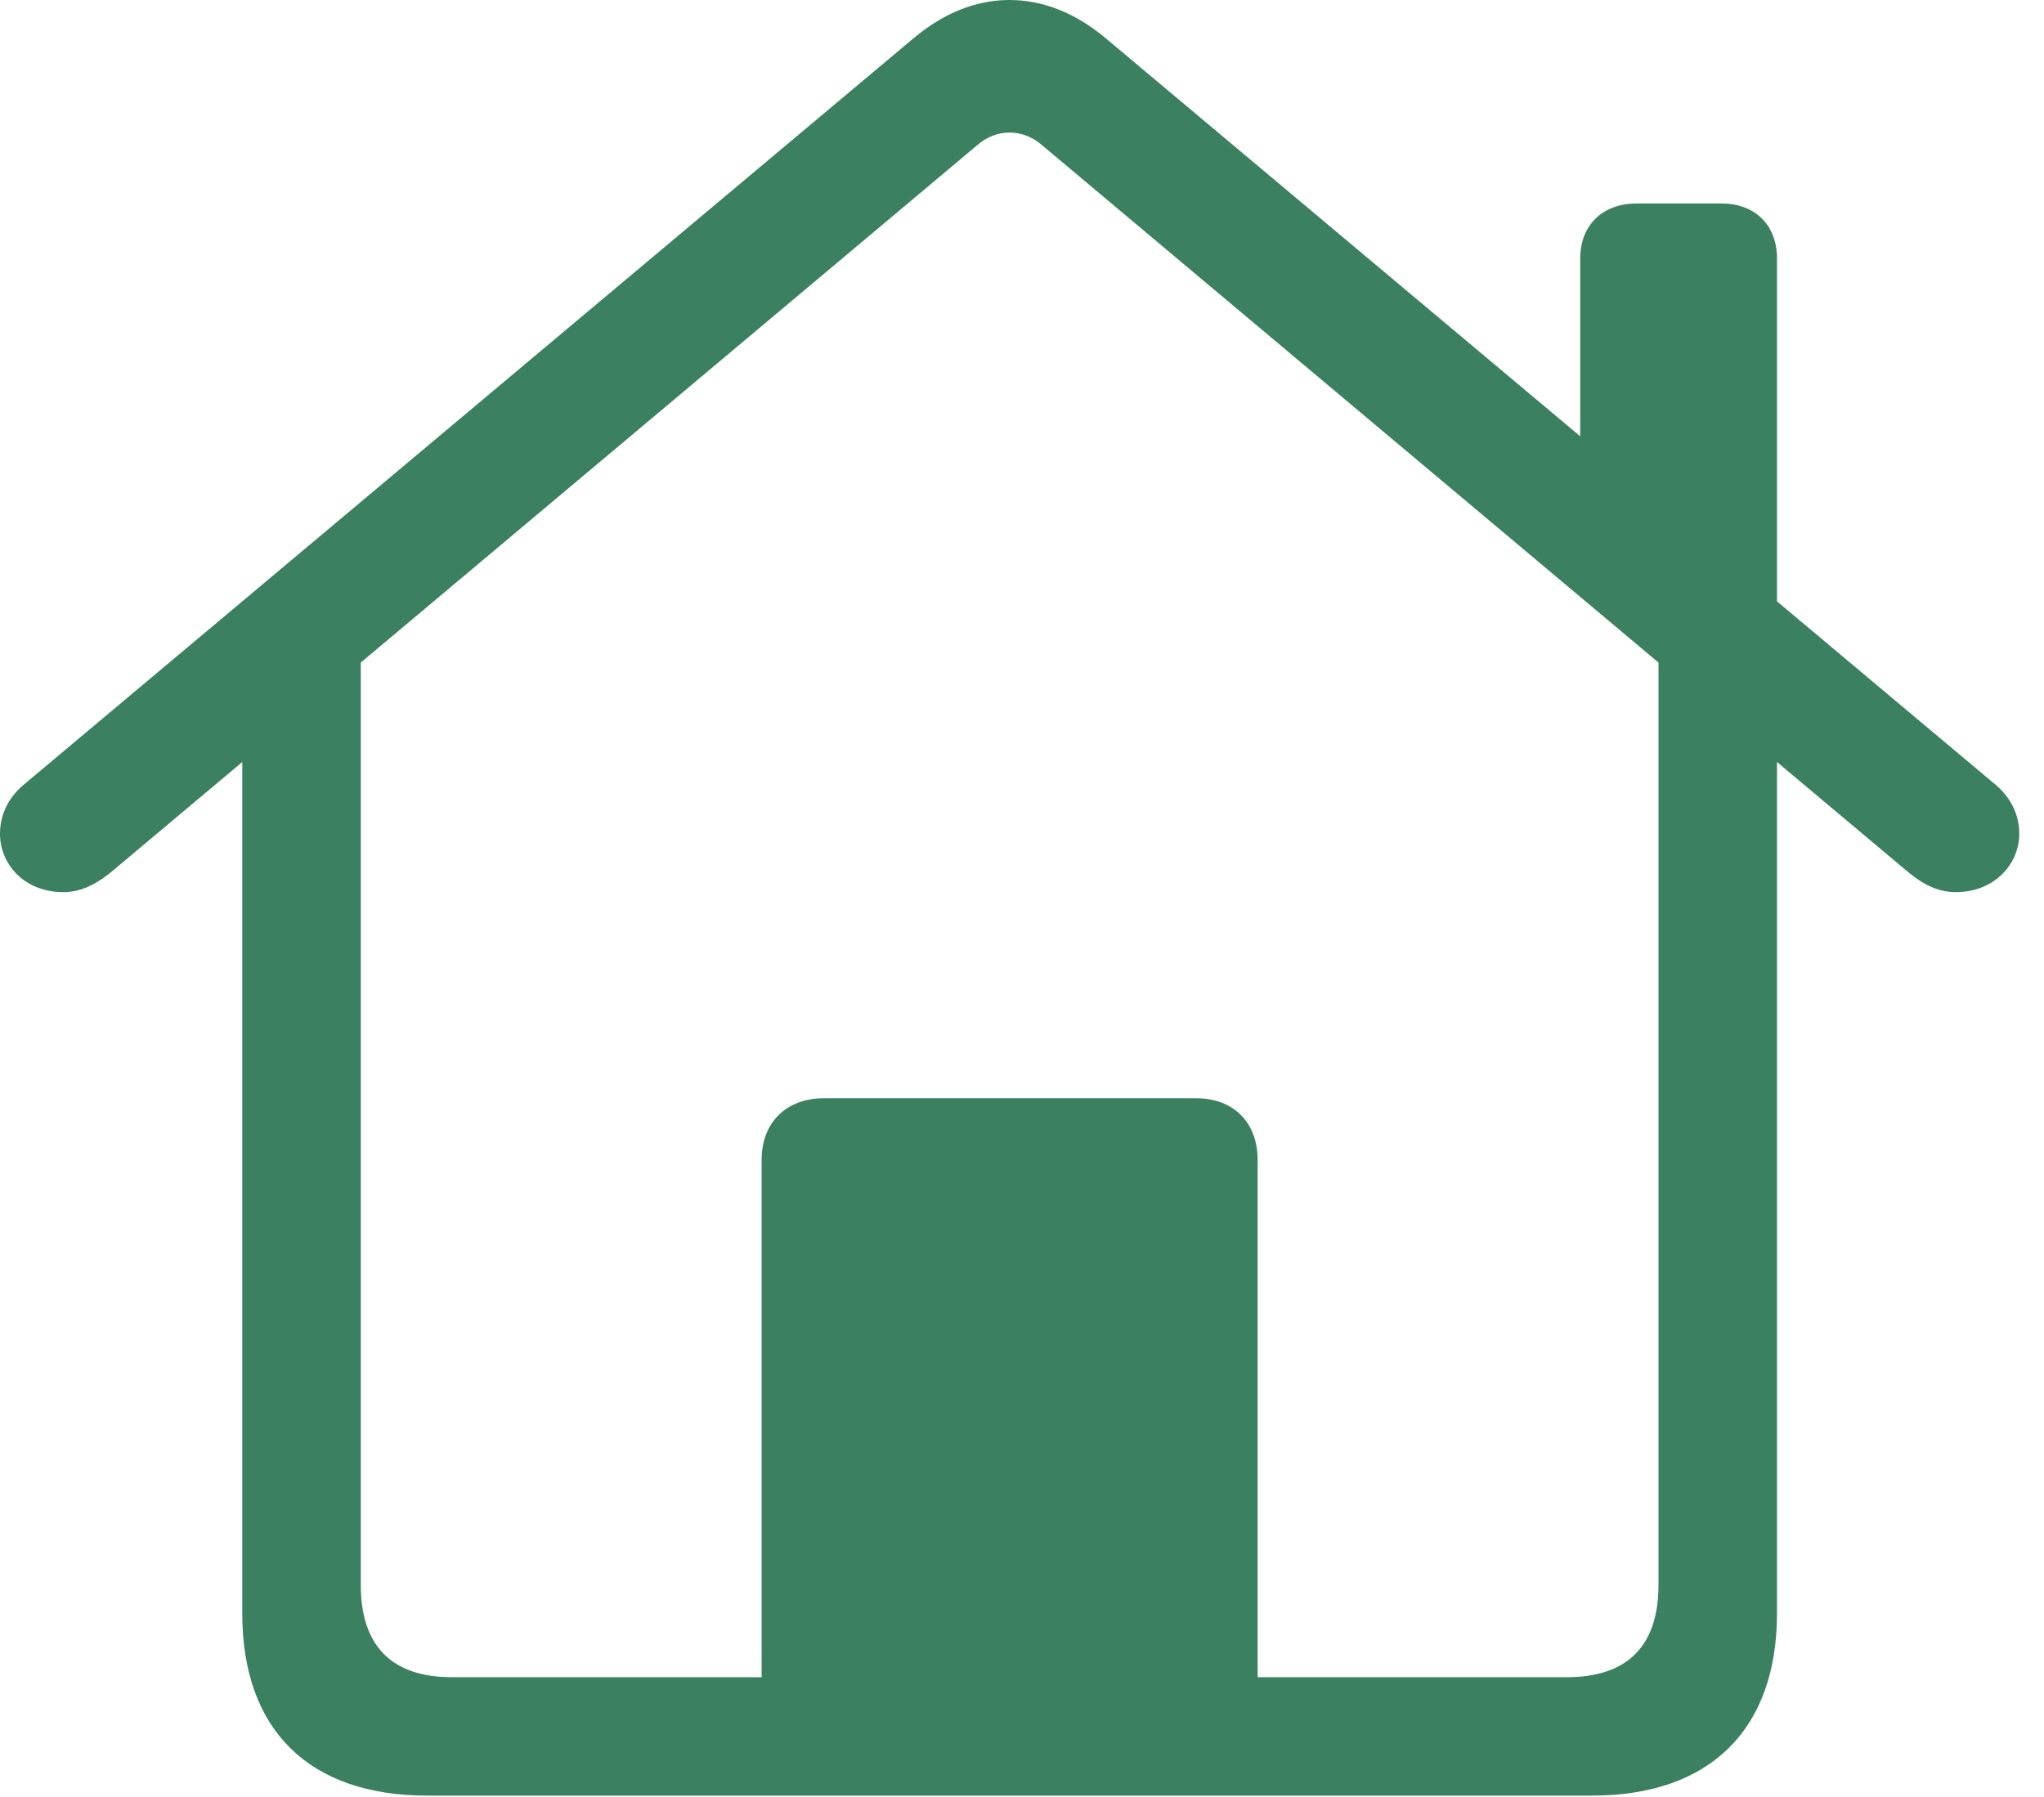 <?xml version="1.0" encoding="UTF-8"?>
<!--Generator: Apple Native CoreSVG 326-->
<!DOCTYPE svg
PUBLIC "-//W3C//DTD SVG 1.1//EN"
       "http://www.w3.org/Graphics/SVG/1.1/DTD/svg11.dtd">
<svg version="1.1" xmlns="http://www.w3.org/2000/svg" xmlns:xlink="http://www.w3.org/1999/xlink" viewBox="0 0 29.824 26.221">
 <g>
  <rect height="26.221" opacity="0" width="29.824" x="0" y="0"/>
  <path d="M11.113 25.107L18.35 25.107L18.35 16.924C18.35 16.377 17.998 16.025 17.451 16.025L12.021 16.025C11.475 16.025 11.113 16.377 11.113 16.924ZM0.928 13.018C1.221 13.018 1.465 12.861 1.68 12.676L14.258 2.119C14.404 1.992 14.57 1.934 14.727 1.934C14.893 1.934 15.059 1.992 15.205 2.119L27.783 12.676C27.998 12.861 28.232 13.018 28.535 13.018C29.111 13.018 29.463 12.598 29.463 12.168C29.463 11.904 29.355 11.65 29.111 11.445L16.143 0.566C15.693 0.186 15.215 0 14.727 0C14.248 0 13.77 0.186 13.32 0.566L0.352 11.445C0.107 11.65 0 11.904 0 12.168C0 12.598 0.342 13.018 0.928 13.018ZM23.057 6.904L25.928 9.326L25.928 3.77C25.928 3.281 25.605 2.969 25.117 2.969L23.877 2.969C23.389 2.969 23.057 3.281 23.057 3.77ZM6.23 26.201L23.232 26.201C24.951 26.201 25.928 25.234 25.928 23.545L25.928 9.619L24.199 8.418L24.199 23.125C24.199 24.014 23.75 24.473 22.861 24.473L6.592 24.473C5.713 24.473 5.264 24.014 5.264 23.125L5.264 8.438L3.535 9.619L3.535 23.545C3.535 25.244 4.512 26.201 6.23 26.201Z" fill="#3c8062"/>
 </g>
</svg>
